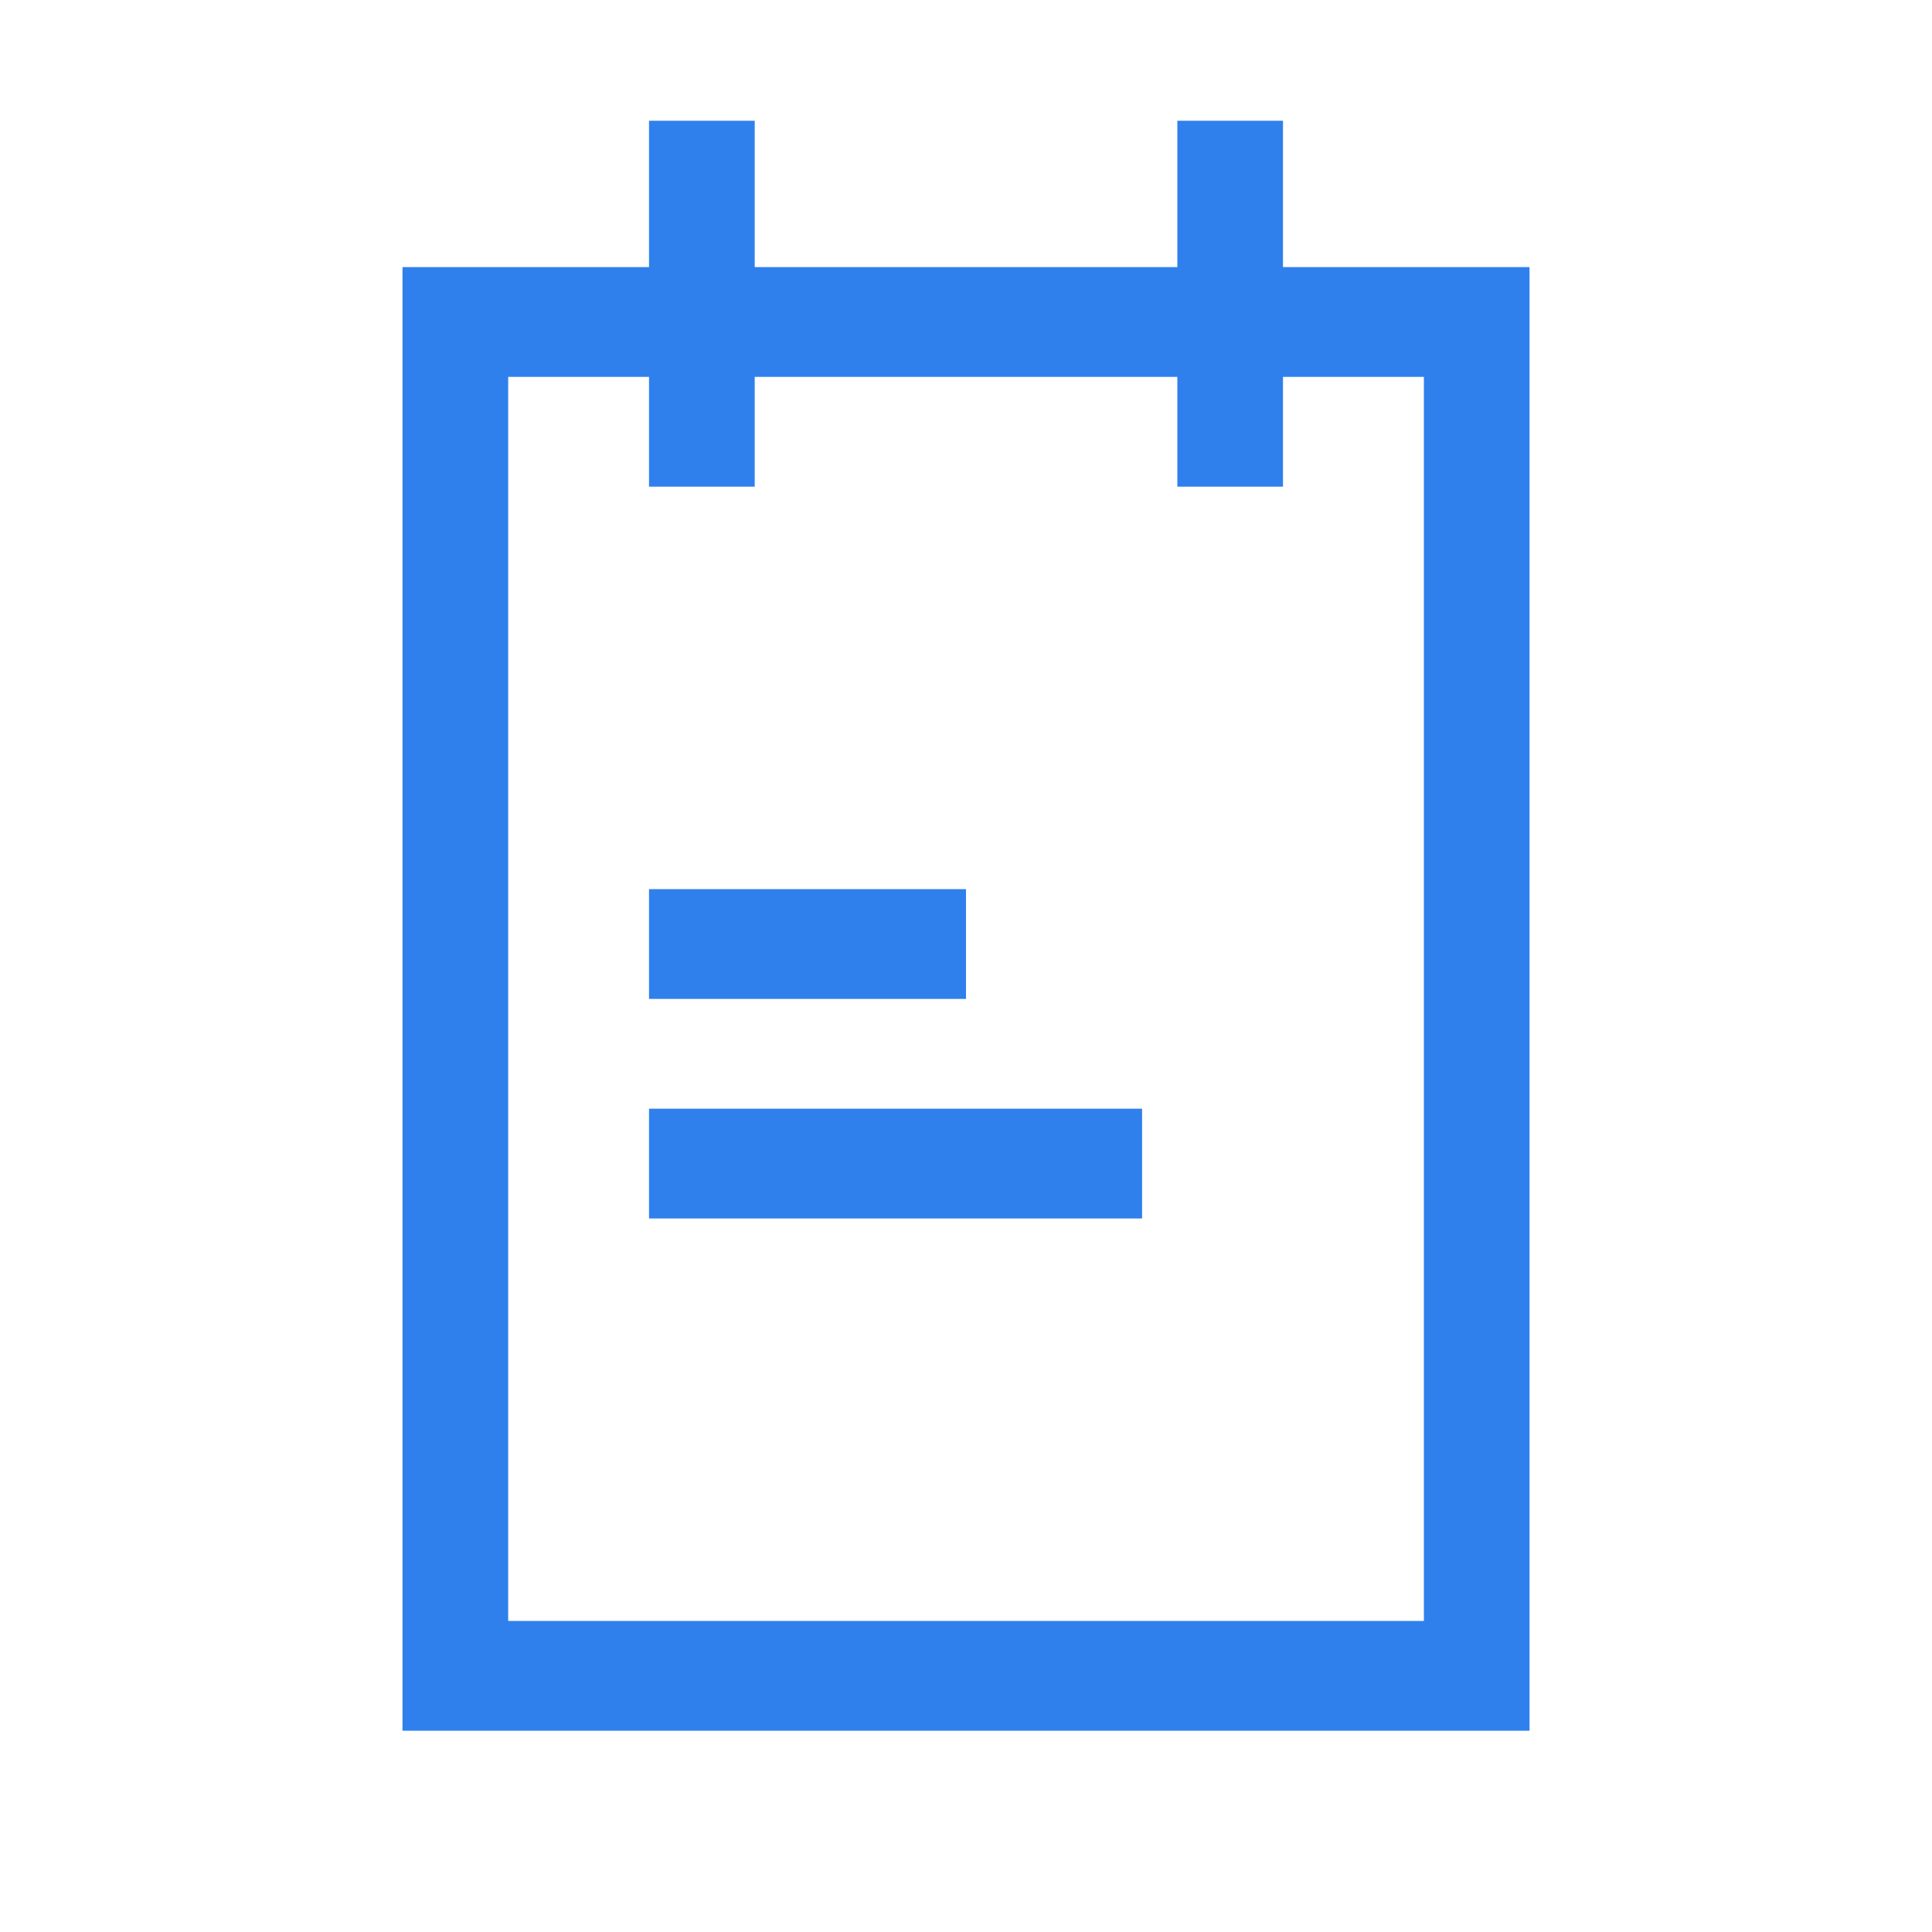 <svg width="28" height="28" viewBox="0 0 28 28" fill="none" xmlns="http://www.w3.org/2000/svg">
<path fill-rule="evenodd" clip-rule="evenodd" d="M20.636 5.462H7.365V23.492H20.636V5.462ZM5.833 3.871V25.083H22.167V3.871H5.833Z" fill="#2F80ED"/>
<path fill-rule="evenodd" clip-rule="evenodd" d="M9.406 7.053V1.75H10.938V7.053H9.406Z" fill="#2F80ED"/>
<path fill-rule="evenodd" clip-rule="evenodd" d="M17.063 7.053V1.75H18.594V7.053H17.063Z" fill="#2F80ED"/>
<path fill-rule="evenodd" clip-rule="evenodd" d="M14 14.477H9.406V12.886H14V14.477Z" fill="#2F80ED"/>
<path fill-rule="evenodd" clip-rule="evenodd" d="M16.552 17.659H9.406V16.068H16.552V17.659Z" fill="#2F80ED"/>
</svg>
